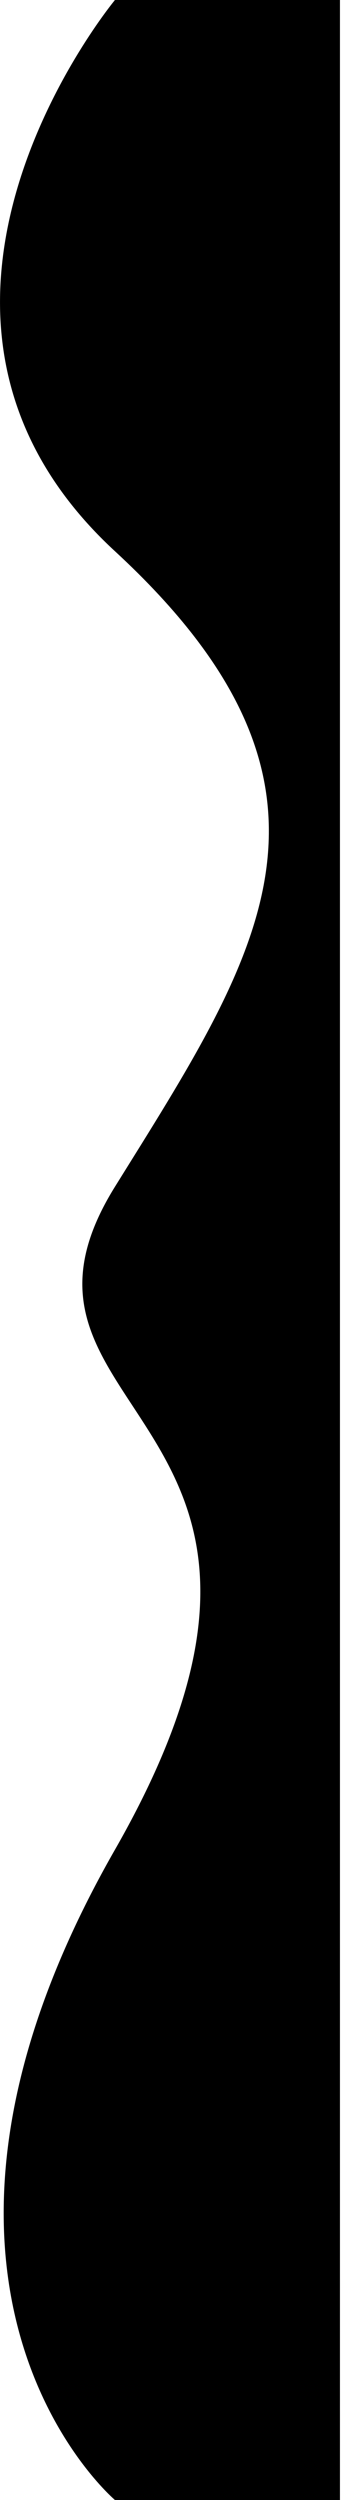 <?xml version="1.0" encoding="UTF-8" standalone="no"?>
<!DOCTYPE svg PUBLIC "-//W3C//DTD SVG 1.1//EN" "http://www.w3.org/Graphics/SVG/1.1/DTD/svg11.dtd">
<svg width="100%" height="100%" viewBox="0 0 14 100" version="1.1" xmlns="http://www.w3.org/2000/svg" xmlns:xlink="http://www.w3.org/1999/xlink" xml:space="preserve" xmlns:serif="http://www.serif.com/" style="fill-rule:evenodd;clip-rule:evenodd;stroke-linejoin:round;stroke-miterlimit:1.414;">
    <g transform="matrix(1,0,0,1,-325.402,-17)">
        <path d="M330,117C330,117 319.986,108.515 330,90.987C340.014,73.459 324.241,73.742 330,64.469C335.759,55.196 340.344,48.603 330,39.049C319.656,29.495 330,17 330,17L339,17L339,117L330,117Z"/>
    </g>
</svg>
